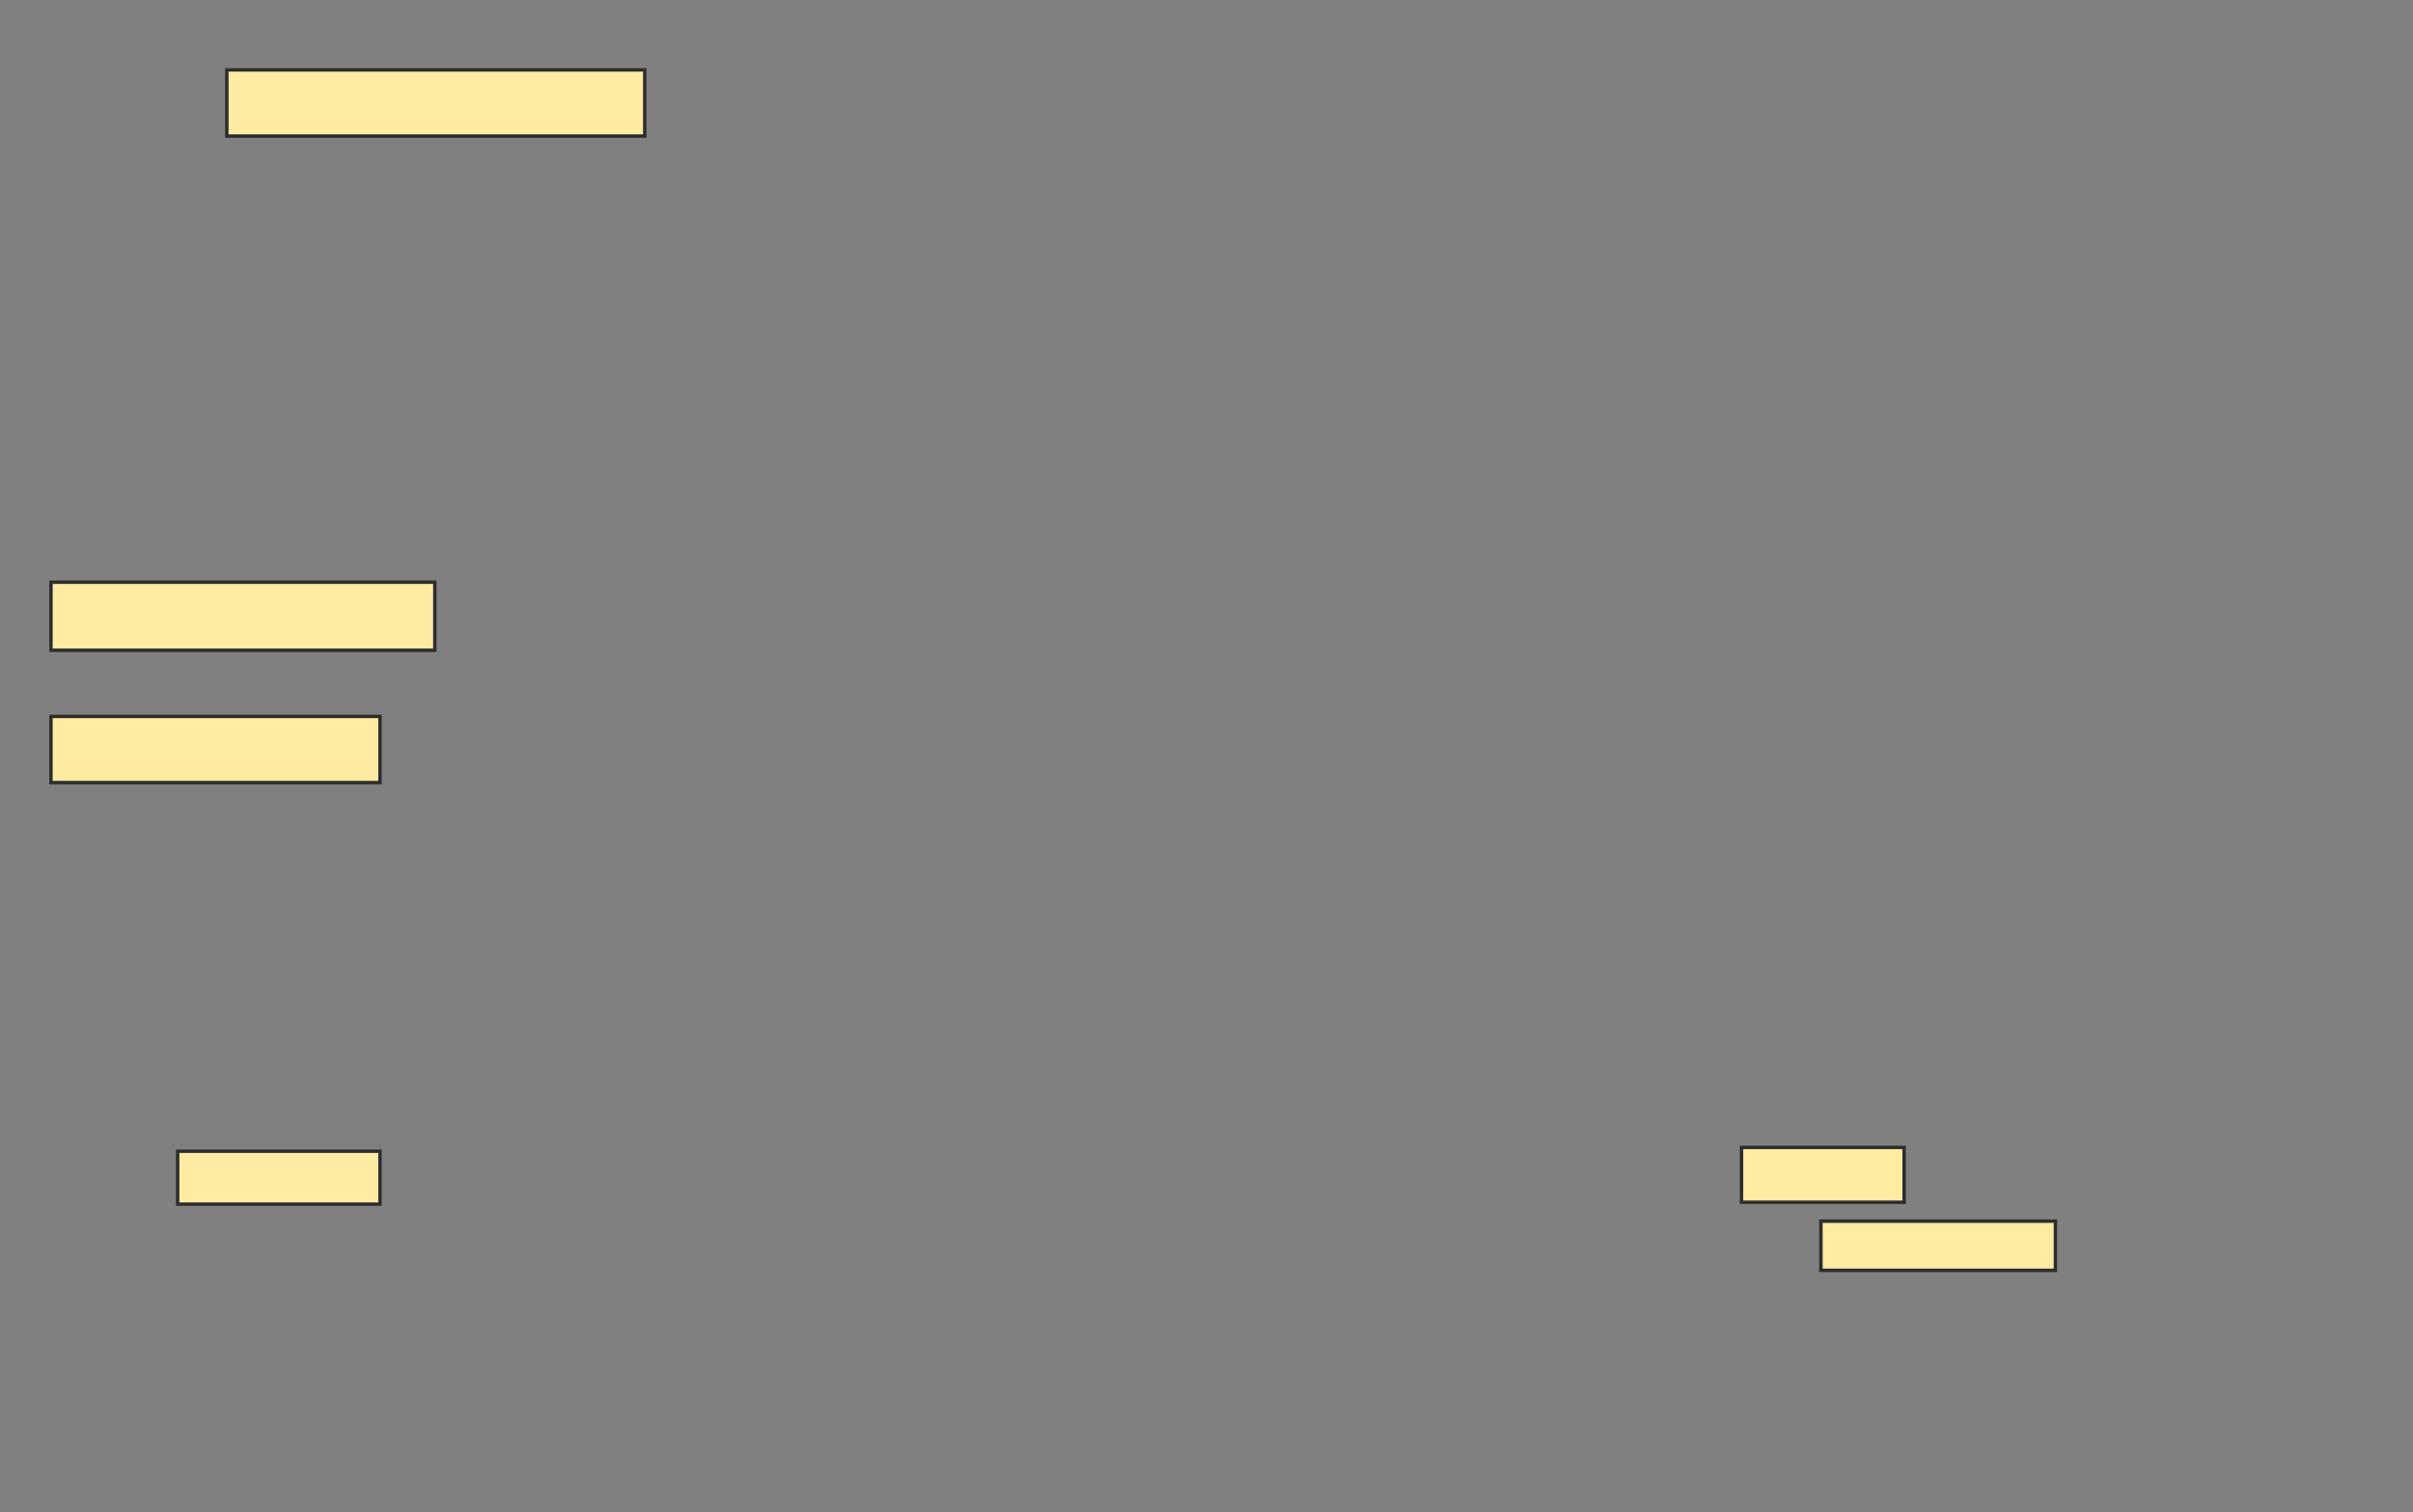 <svg xmlns="http://www.w3.org/2000/svg" width="705" height="442">
 <rect width="100%" height="100%" fill="#808080" stroke="none"/>
 <!-- Created with Image Occlusion Enhanced -->
 <g>
  <title>Labels</title>
 </g>
 <g>
  <title>Masks</title>
  <rect id="ca8a2c86bf6e4277894d0e92924f7e03-ao-1" height="19.337" width="122.099" y="20.431" x="66.271" stroke="#2D2D2D" fill="#FFEBA2"/>
  
  <rect id="ca8a2c86bf6e4277894d0e92924f7e03-ao-3" height="19.89" width="112.155" y="170.155" x="14.889" stroke="#2D2D2D" fill="#FFEBA2"/>
  <rect id="ca8a2c86bf6e4277894d0e92924f7e03-ao-4" height="19.337" width="96.133" y="209.381" x="14.889" stroke="#2D2D2D" fill="#FFEBA2"/>
  <rect id="ca8a2c86bf6e4277894d0e92924f7e03-ao-5" height="15.47" width="59.116" y="336.453" x="51.906" stroke="#2D2D2D" fill="#FFEBA2"/>
  <rect id="ca8a2c86bf6e4277894d0e92924f7e03-ao-6" height="16.022" width="47.514" y="335.348" x="508.812" stroke="#2D2D2D" fill="#FFEBA2"/>
  <rect id="ca8a2c86bf6e4277894d0e92924f7e03-ao-7" height="14.365" width="68.508" y="356.895" x="532.017" stroke="#2D2D2D" fill="#FFEBA2"/>
 </g>
</svg>